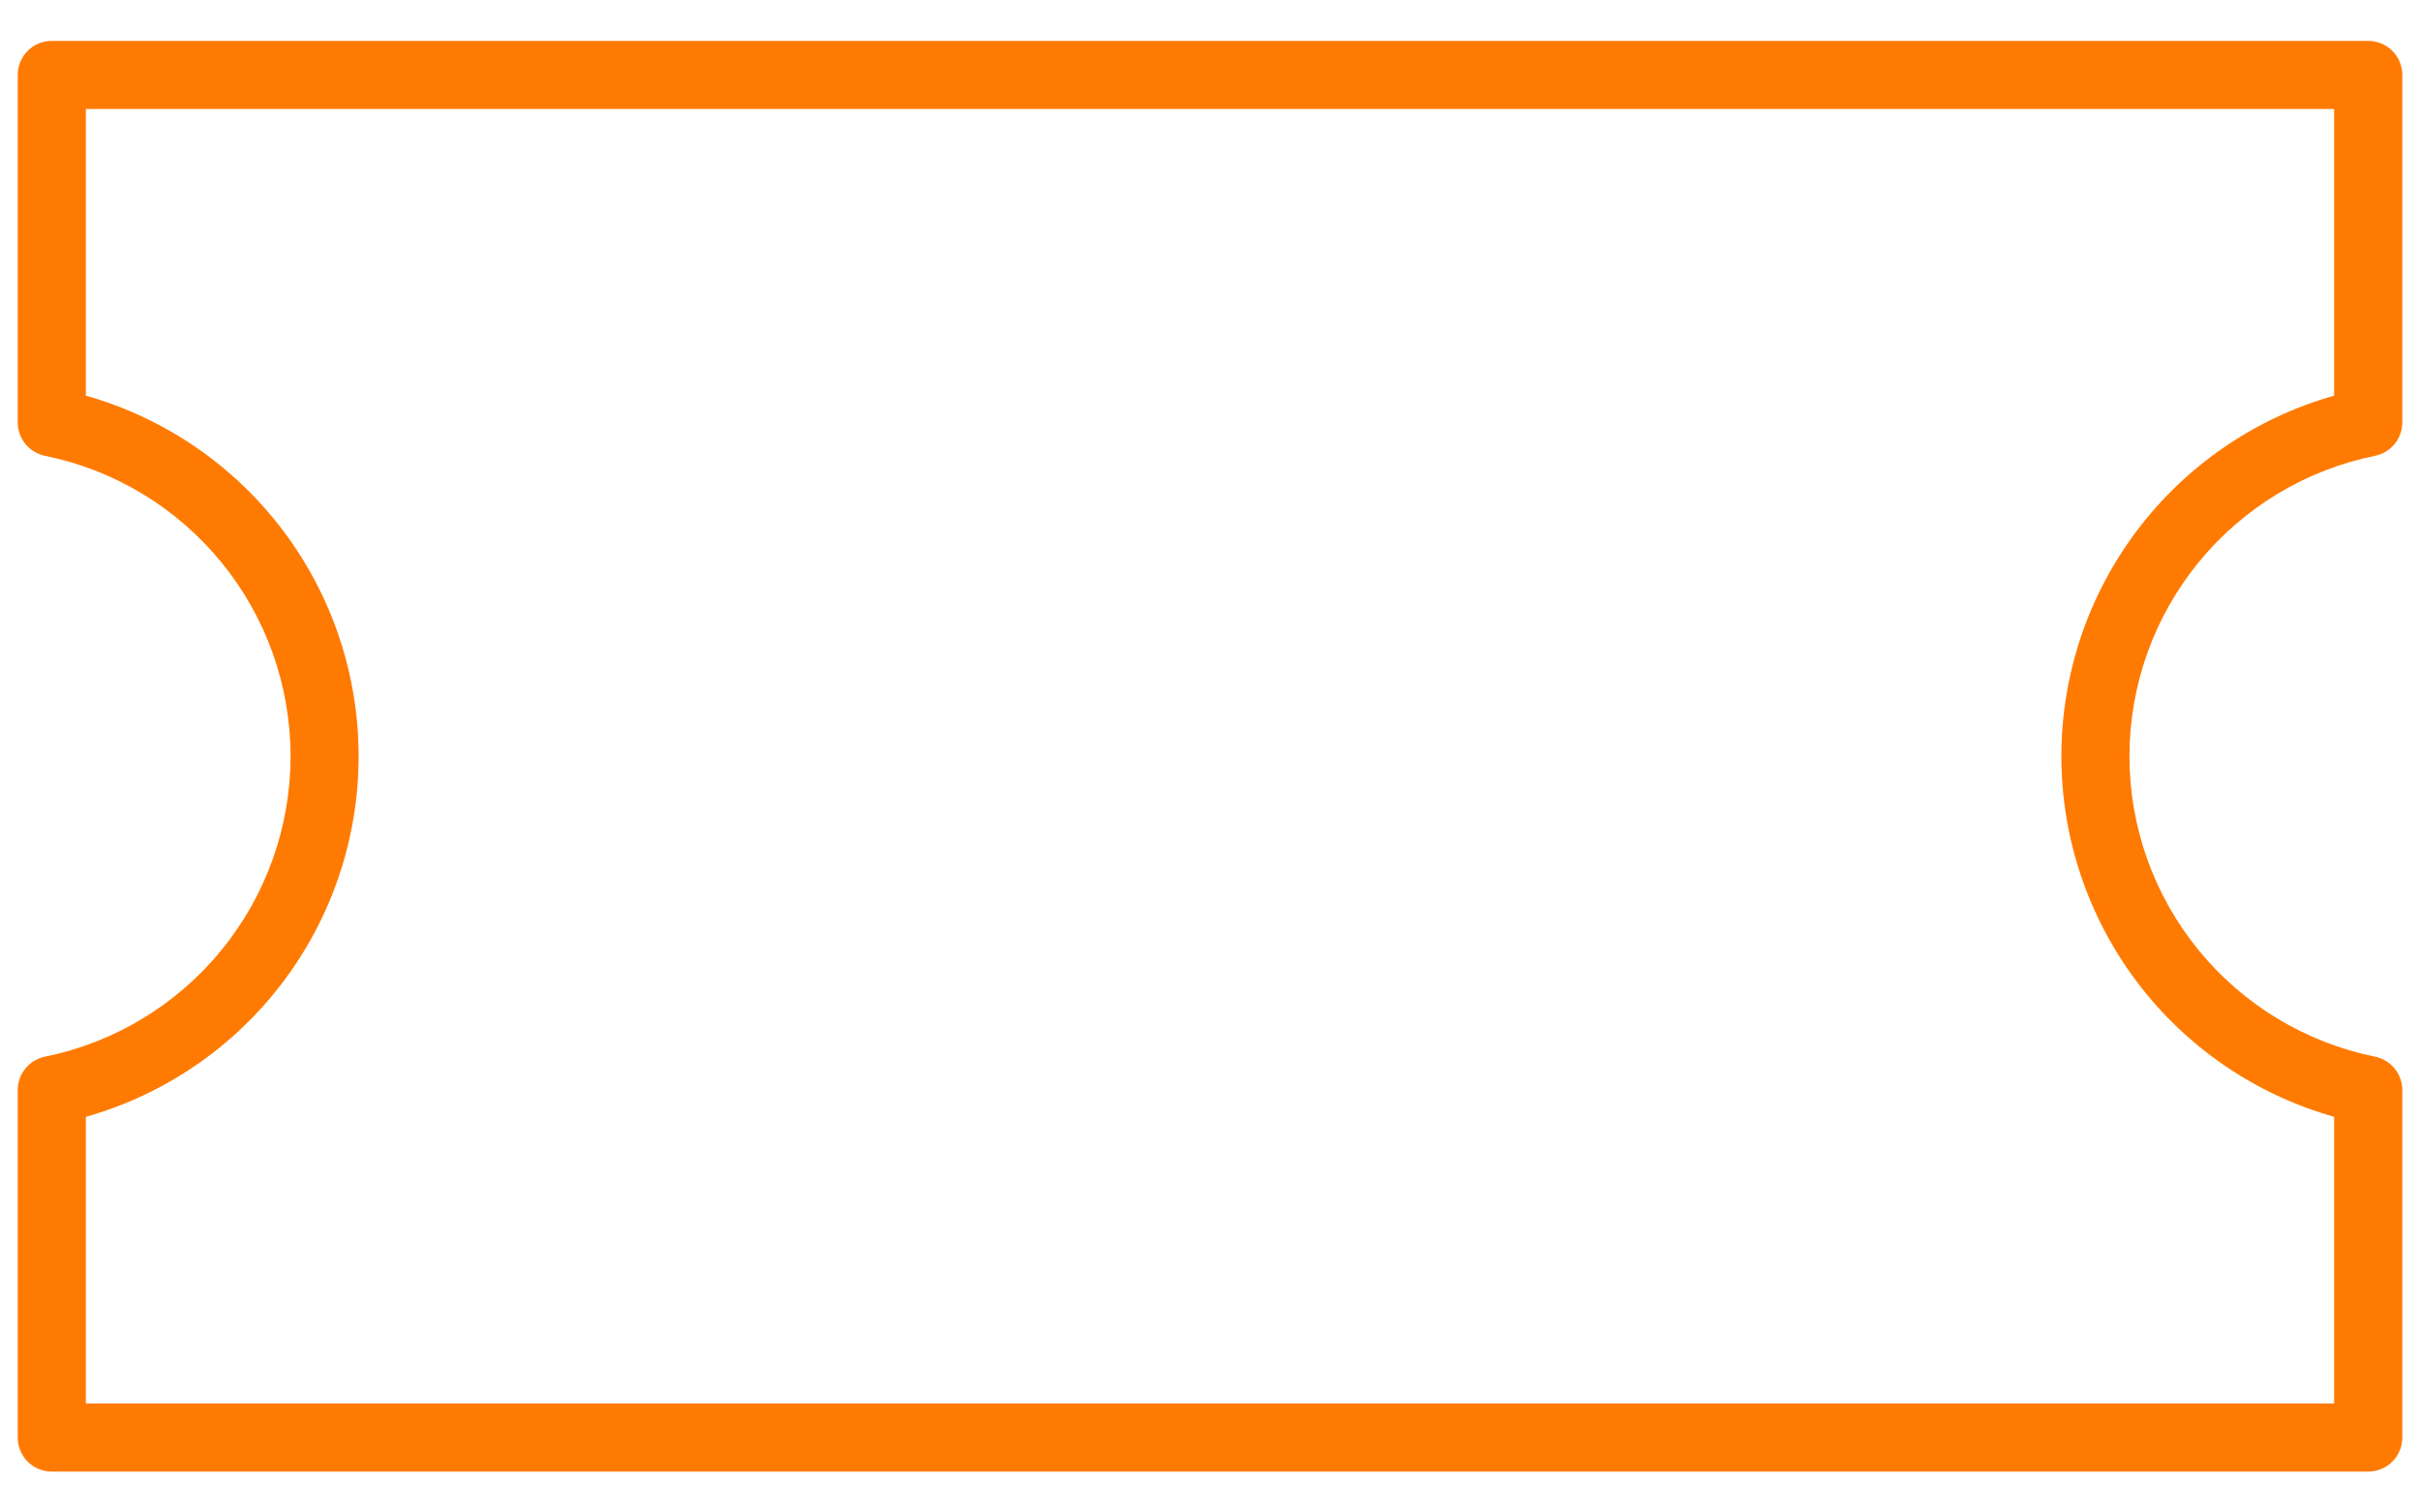 <svg width="48" height="30" viewBox="0 0 48 30" fill="none" xmlns="http://www.w3.org/2000/svg">
<path d="M46.973 0.811H1.027C0.848 0.811 0.676 0.882 0.549 1.009C0.423 1.135 0.352 1.307 0.352 1.486V8.378C0.352 8.534 0.405 8.685 0.504 8.806C0.602 8.926 0.739 9.009 0.892 9.041C2.267 9.32 3.503 10.066 4.39 11.152C5.278 12.238 5.763 13.597 5.763 15C5.763 16.403 5.278 17.762 4.39 18.848C3.503 19.934 2.267 20.68 0.892 20.959C0.739 20.991 0.602 21.073 0.504 21.194C0.405 21.315 0.352 21.466 0.352 21.622V28.514C0.352 28.693 0.423 28.865 0.549 28.991C0.676 29.118 0.848 29.189 1.027 29.189H46.973C47.152 29.189 47.324 29.118 47.451 28.991C47.578 28.865 47.649 28.693 47.649 28.514V21.622C47.649 21.466 47.595 21.315 47.497 21.194C47.398 21.073 47.261 20.991 47.108 20.959C45.734 20.68 44.498 19.934 43.61 18.848C42.722 17.762 42.237 16.403 42.237 15C42.237 13.597 42.722 12.238 43.61 11.152C44.498 10.066 45.734 9.32 47.108 9.041C47.261 9.009 47.398 8.926 47.497 8.806C47.595 8.685 47.649 8.534 47.649 8.378V1.486C47.649 1.307 47.578 1.135 47.451 1.009C47.324 0.882 47.152 0.811 46.973 0.811ZM1.703 2.162H46.297V7.848C44.74 8.288 43.369 9.225 42.392 10.516C41.416 11.807 40.887 13.381 40.887 15C40.887 16.619 41.416 18.193 42.392 19.484C43.369 20.775 44.74 21.712 46.297 22.152V27.838H1.703V22.152C3.26 21.712 4.632 20.775 5.608 19.484C6.585 18.193 7.113 16.619 7.113 15C7.113 13.381 6.585 11.807 5.608 10.516C4.632 9.225 3.26 8.288 1.703 7.848V2.162Z" fill="#FF7A00"/>
</svg>
